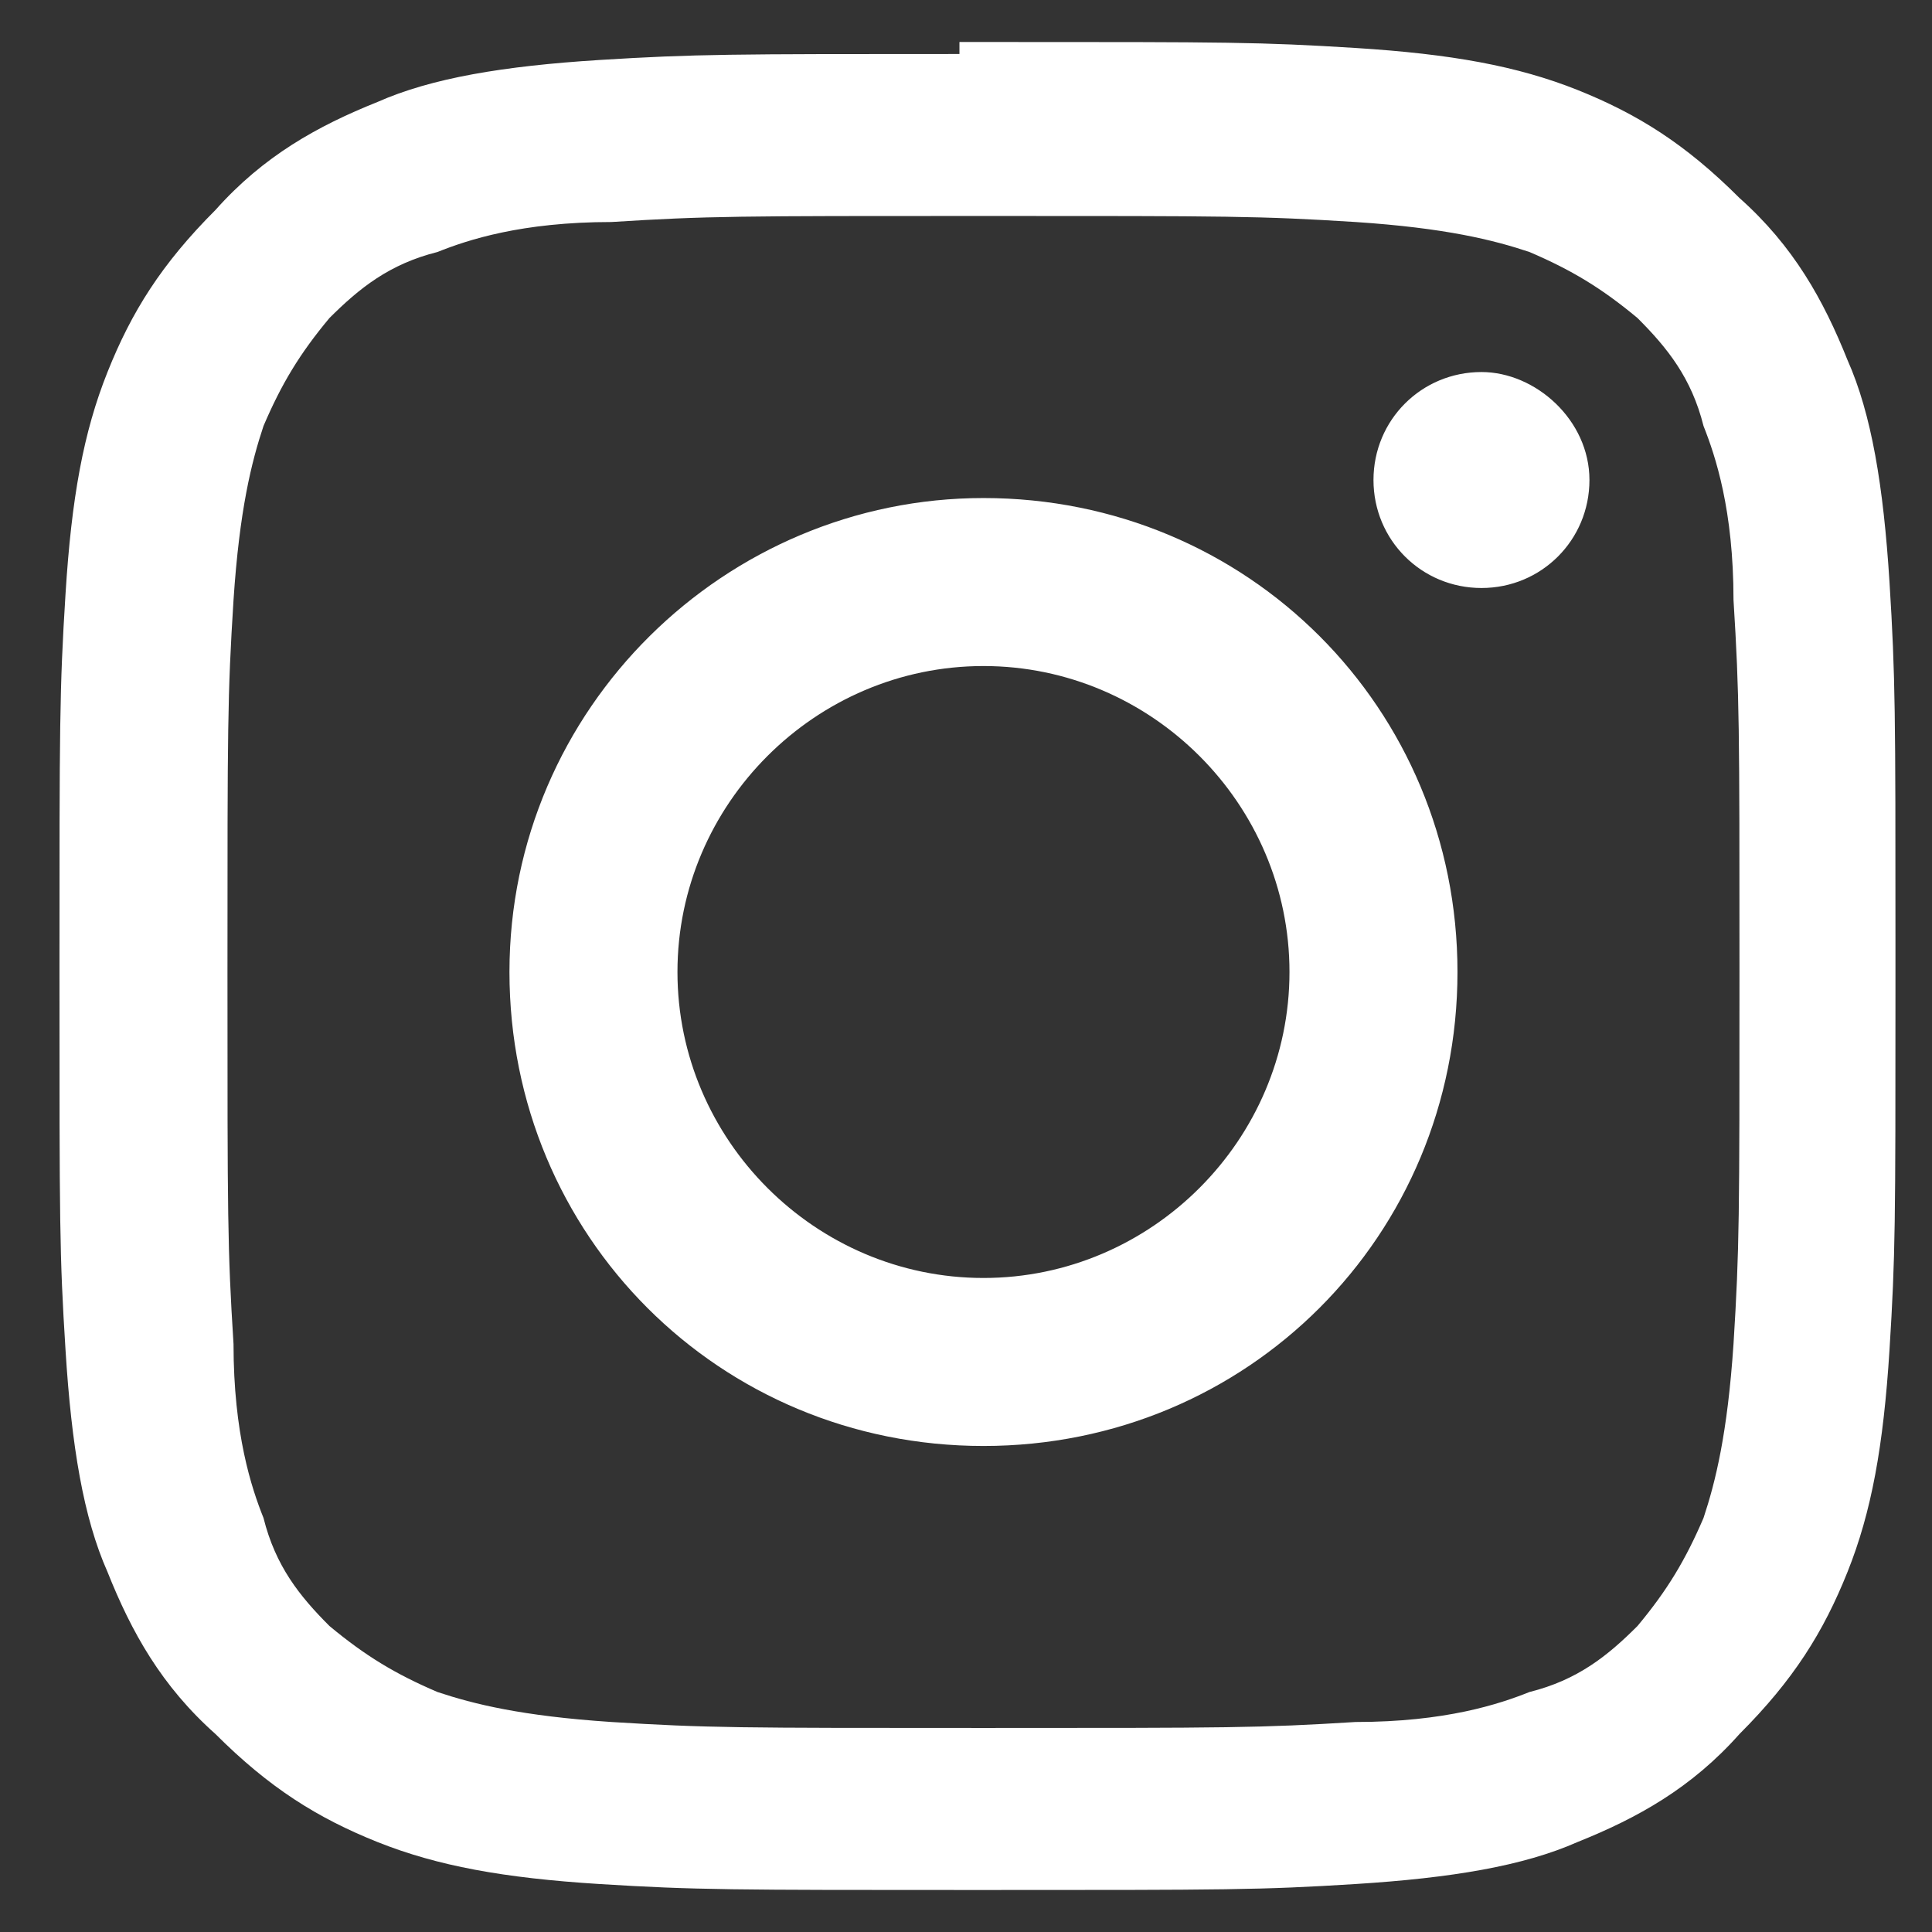<svg width="23" height="23" viewBox="0 0 23 23" fill="none" xmlns="http://www.w3.org/2000/svg">
<rect x="0" y="0" width="23" height="23" fill="#333333" stroke="none"/>
<path fill-rule="evenodd" clip-rule="evenodd" d="M11.422 0.643C8.708 0.643 8.28 0.643 7.137 0.714C5.994 0.786 5.137 0.929 4.494 1.214C3.78 1.5 3.137 1.857 2.565 2.5C1.922 3.143 1.565 3.714 1.28 4.429C0.994 5.143 0.851 5.929 0.78 7.071C0.708 8.214 0.708 8.643 0.708 11.571C0.708 14.571 0.708 14.929 0.78 16.071C0.851 17.214 0.994 18.071 1.28 18.714C1.565 19.429 1.922 20.071 2.565 20.643C3.208 21.286 3.78 21.643 4.494 21.929C5.208 22.214 5.994 22.357 7.137 22.429C8.28 22.5 8.708 22.5 11.637 22.5C14.637 22.5 14.994 22.5 16.137 22.429C17.28 22.357 18.137 22.214 18.78 21.929C19.494 21.643 20.137 21.286 20.708 20.643C21.351 20 21.708 19.429 21.994 18.714C22.28 18 22.422 17.214 22.494 16.071C22.565 14.929 22.565 14.571 22.565 11.786V11.214C22.565 8.5 22.565 8.071 22.494 6.929C22.422 5.786 22.28 4.929 21.994 4.286C21.708 3.571 21.351 2.929 20.708 2.357C20.065 1.714 19.494 1.357 18.78 1.071C18.065 0.786 17.28 0.643 16.137 0.571C14.994 0.5 14.637 0.5 11.851 0.5H11.422V0.643ZM18.922 5.714C18.922 6.429 18.351 7 17.637 7C16.922 7 16.351 6.429 16.351 5.714C16.351 5 16.922 4.429 17.637 4.429C18.28 4.429 18.922 5 18.922 5.714ZM11.708 15.214C9.708 15.214 8.065 13.571 8.065 11.571C8.065 9.571 9.708 7.929 11.708 7.929C13.708 7.929 15.351 9.571 15.351 11.571C15.351 13.571 13.708 15.214 11.708 15.214ZM11.708 5.929C14.851 5.929 17.351 8.429 17.351 11.571C17.351 14.714 14.851 17.214 11.708 17.214C8.565 17.214 6.065 14.714 6.065 11.571C6.065 8.429 8.637 5.929 11.708 5.929ZM11.708 2.571C14.637 2.571 14.994 2.571 16.137 2.643C17.208 2.714 17.78 2.857 18.208 3C18.708 3.214 19.065 3.429 19.494 3.786C19.851 4.143 20.137 4.5 20.28 5.071C20.422 5.429 20.637 6.071 20.637 7.143C20.708 8.286 20.708 8.643 20.708 11.571C20.708 14.5 20.708 14.857 20.637 16C20.565 17.071 20.422 17.643 20.28 18.071C20.065 18.571 19.851 18.929 19.494 19.357C19.137 19.714 18.78 20 18.208 20.143C17.851 20.286 17.208 20.5 16.137 20.5C14.994 20.571 14.637 20.571 11.708 20.571C8.78 20.571 8.422 20.571 7.28 20.5C6.208 20.429 5.637 20.286 5.208 20.143C4.708 19.929 4.351 19.714 3.922 19.357C3.565 19 3.28 18.643 3.137 18.071C2.994 17.714 2.78 17.071 2.78 16C2.708 14.857 2.708 14.5 2.708 11.571C2.708 8.643 2.708 8.286 2.78 7.143C2.851 6.071 2.994 5.5 3.137 5.071C3.351 4.571 3.565 4.214 3.922 3.786C4.28 3.429 4.637 3.143 5.208 3C5.565 2.857 6.208 2.643 7.28 2.643C8.422 2.571 8.78 2.571 11.708 2.571Z" fill="white"/>
</svg>
